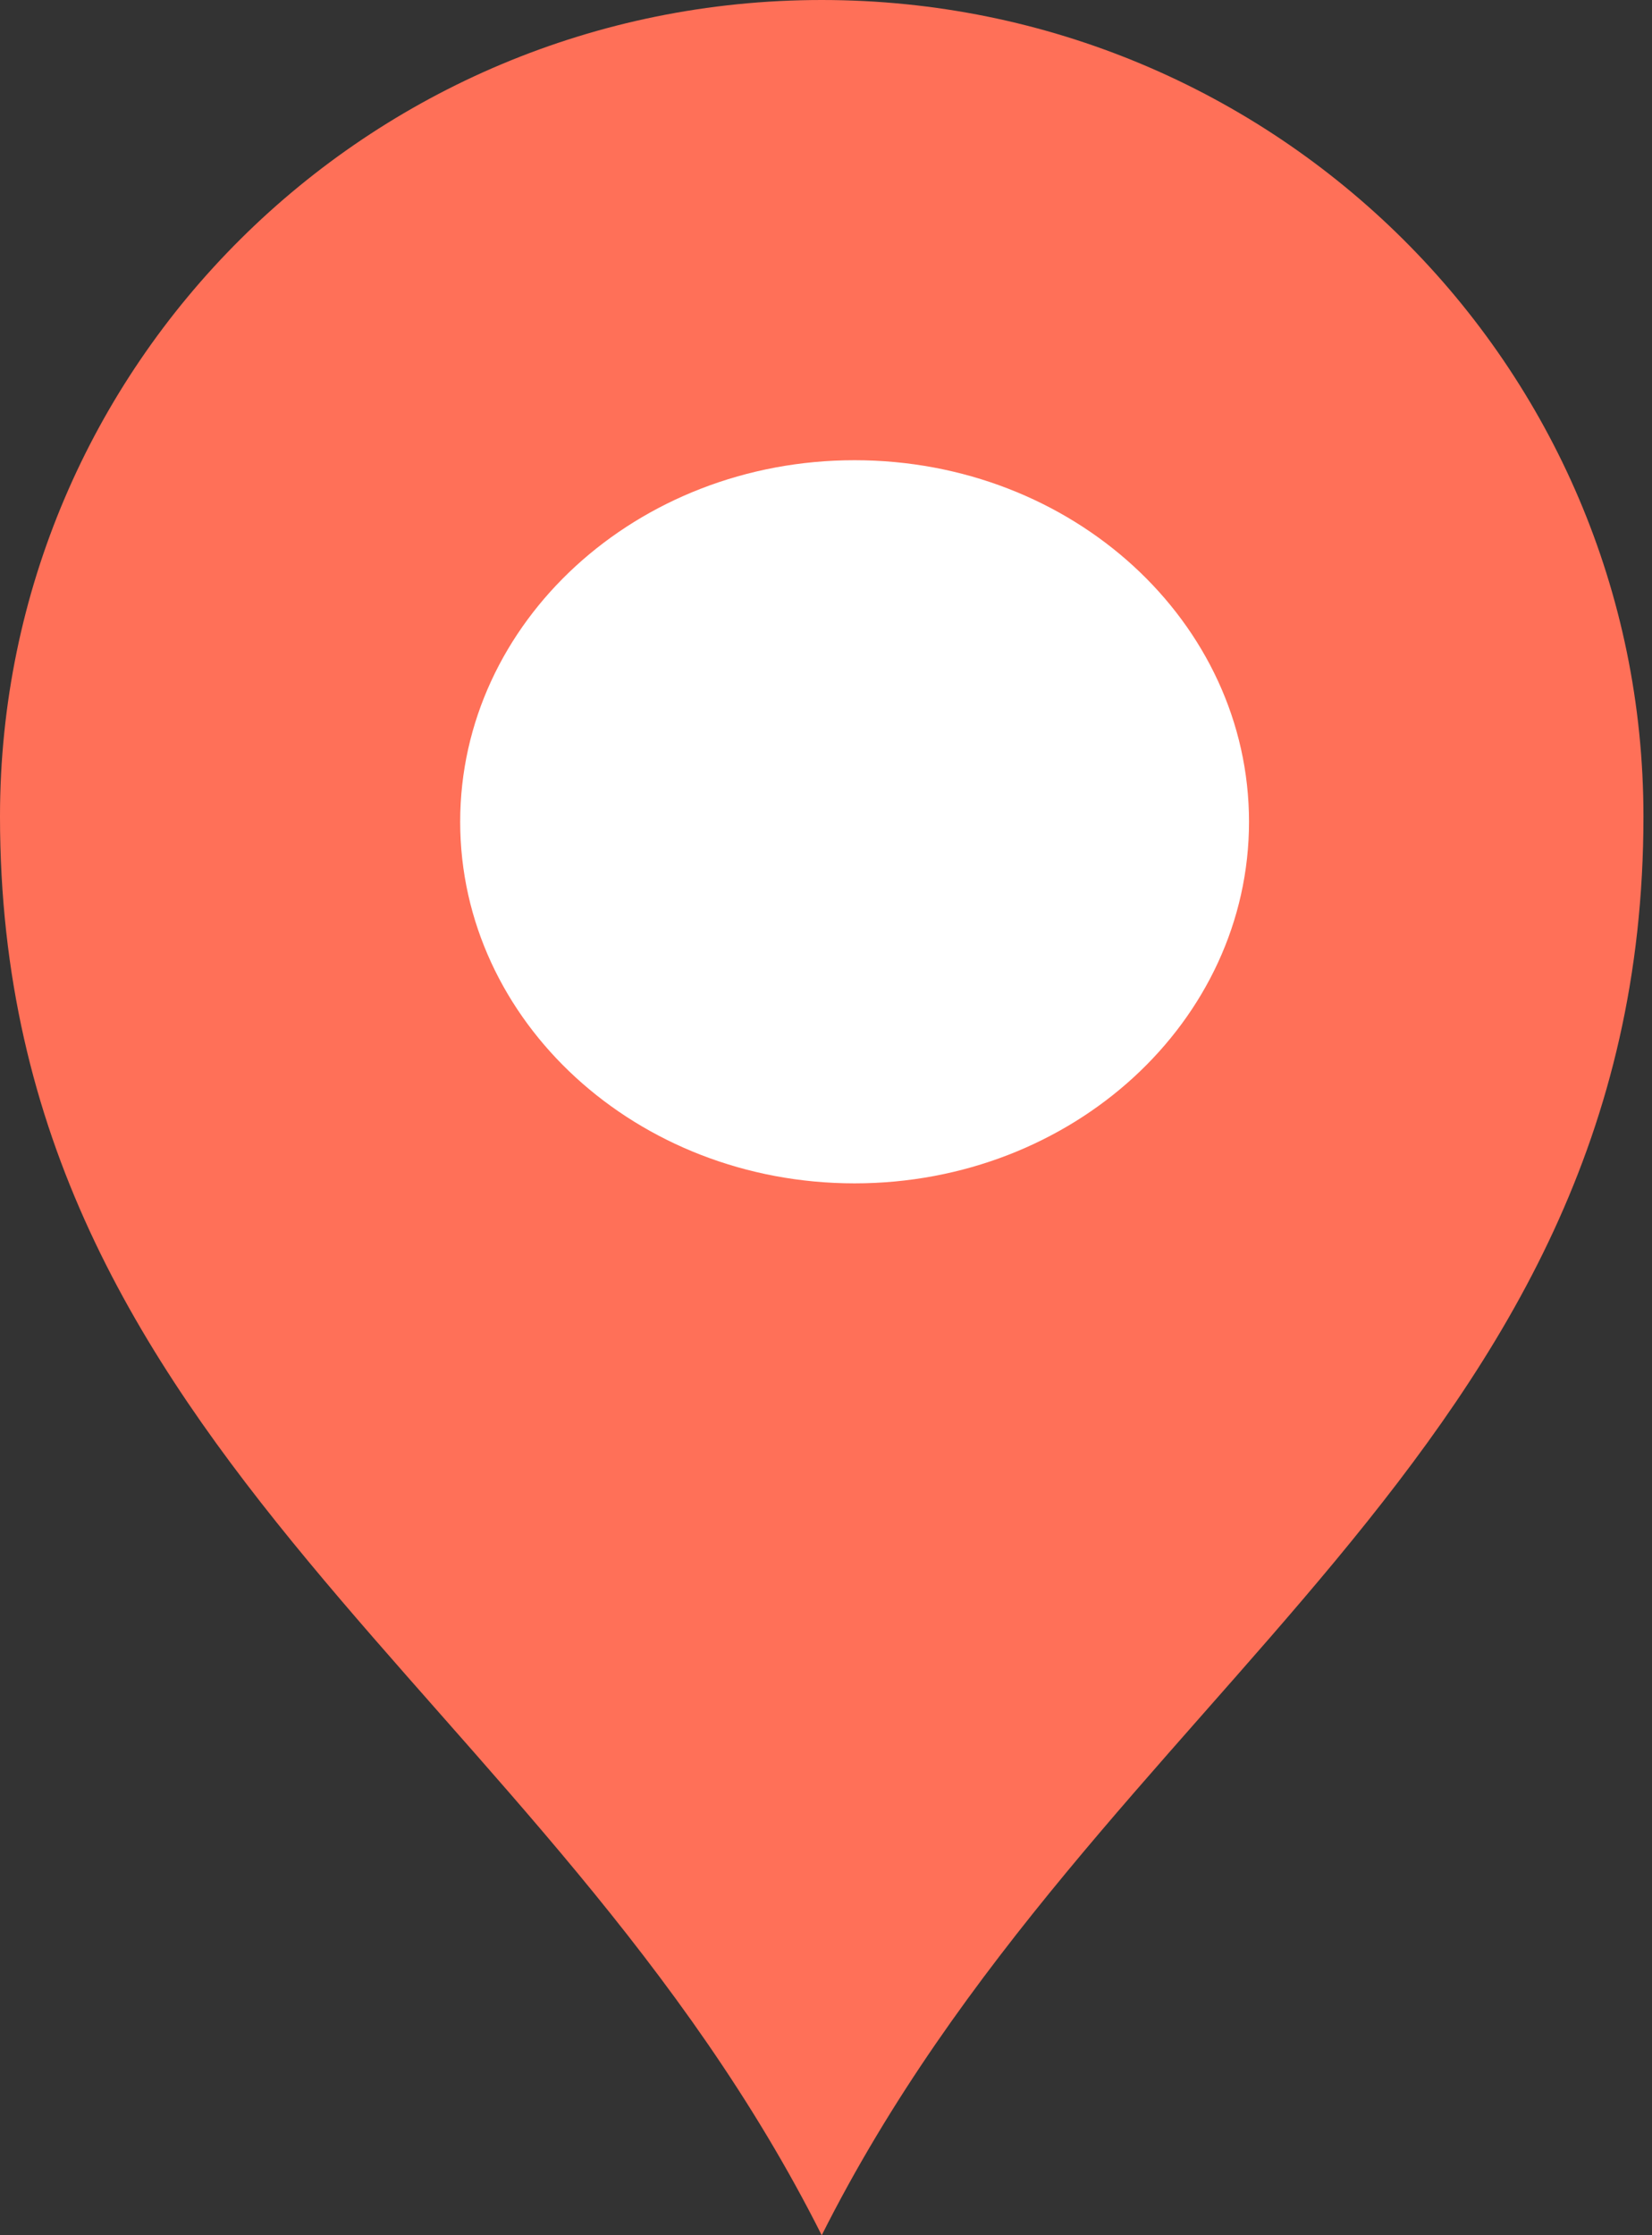 <svg width="34" height="46" viewBox="0 0 34 46" fill="none" xmlns="http://www.w3.org/2000/svg">
<rect x="0" y="0" width="34" height="46" fill="#333333" stroke="none"/>
<path d="M16.912 0C7.567 0 0 7.518 0 16.802C0 29.967 11.263 34.758 16.912 46C22.561 34.758 33.824 29.95 33.824 16.802C33.824 7.518 26.256 0 16.912 0Z" fill="#FF7058"/>
<path d="M17.588 24.353C22.072 24.353 25.706 21.021 25.706 16.912C25.706 12.802 22.072 9.471 17.588 9.471C13.105 9.471 9.471 12.802 9.471 16.912C9.471 21.021 13.105 24.353 17.588 24.353Z" fill="white"/>
</svg>
